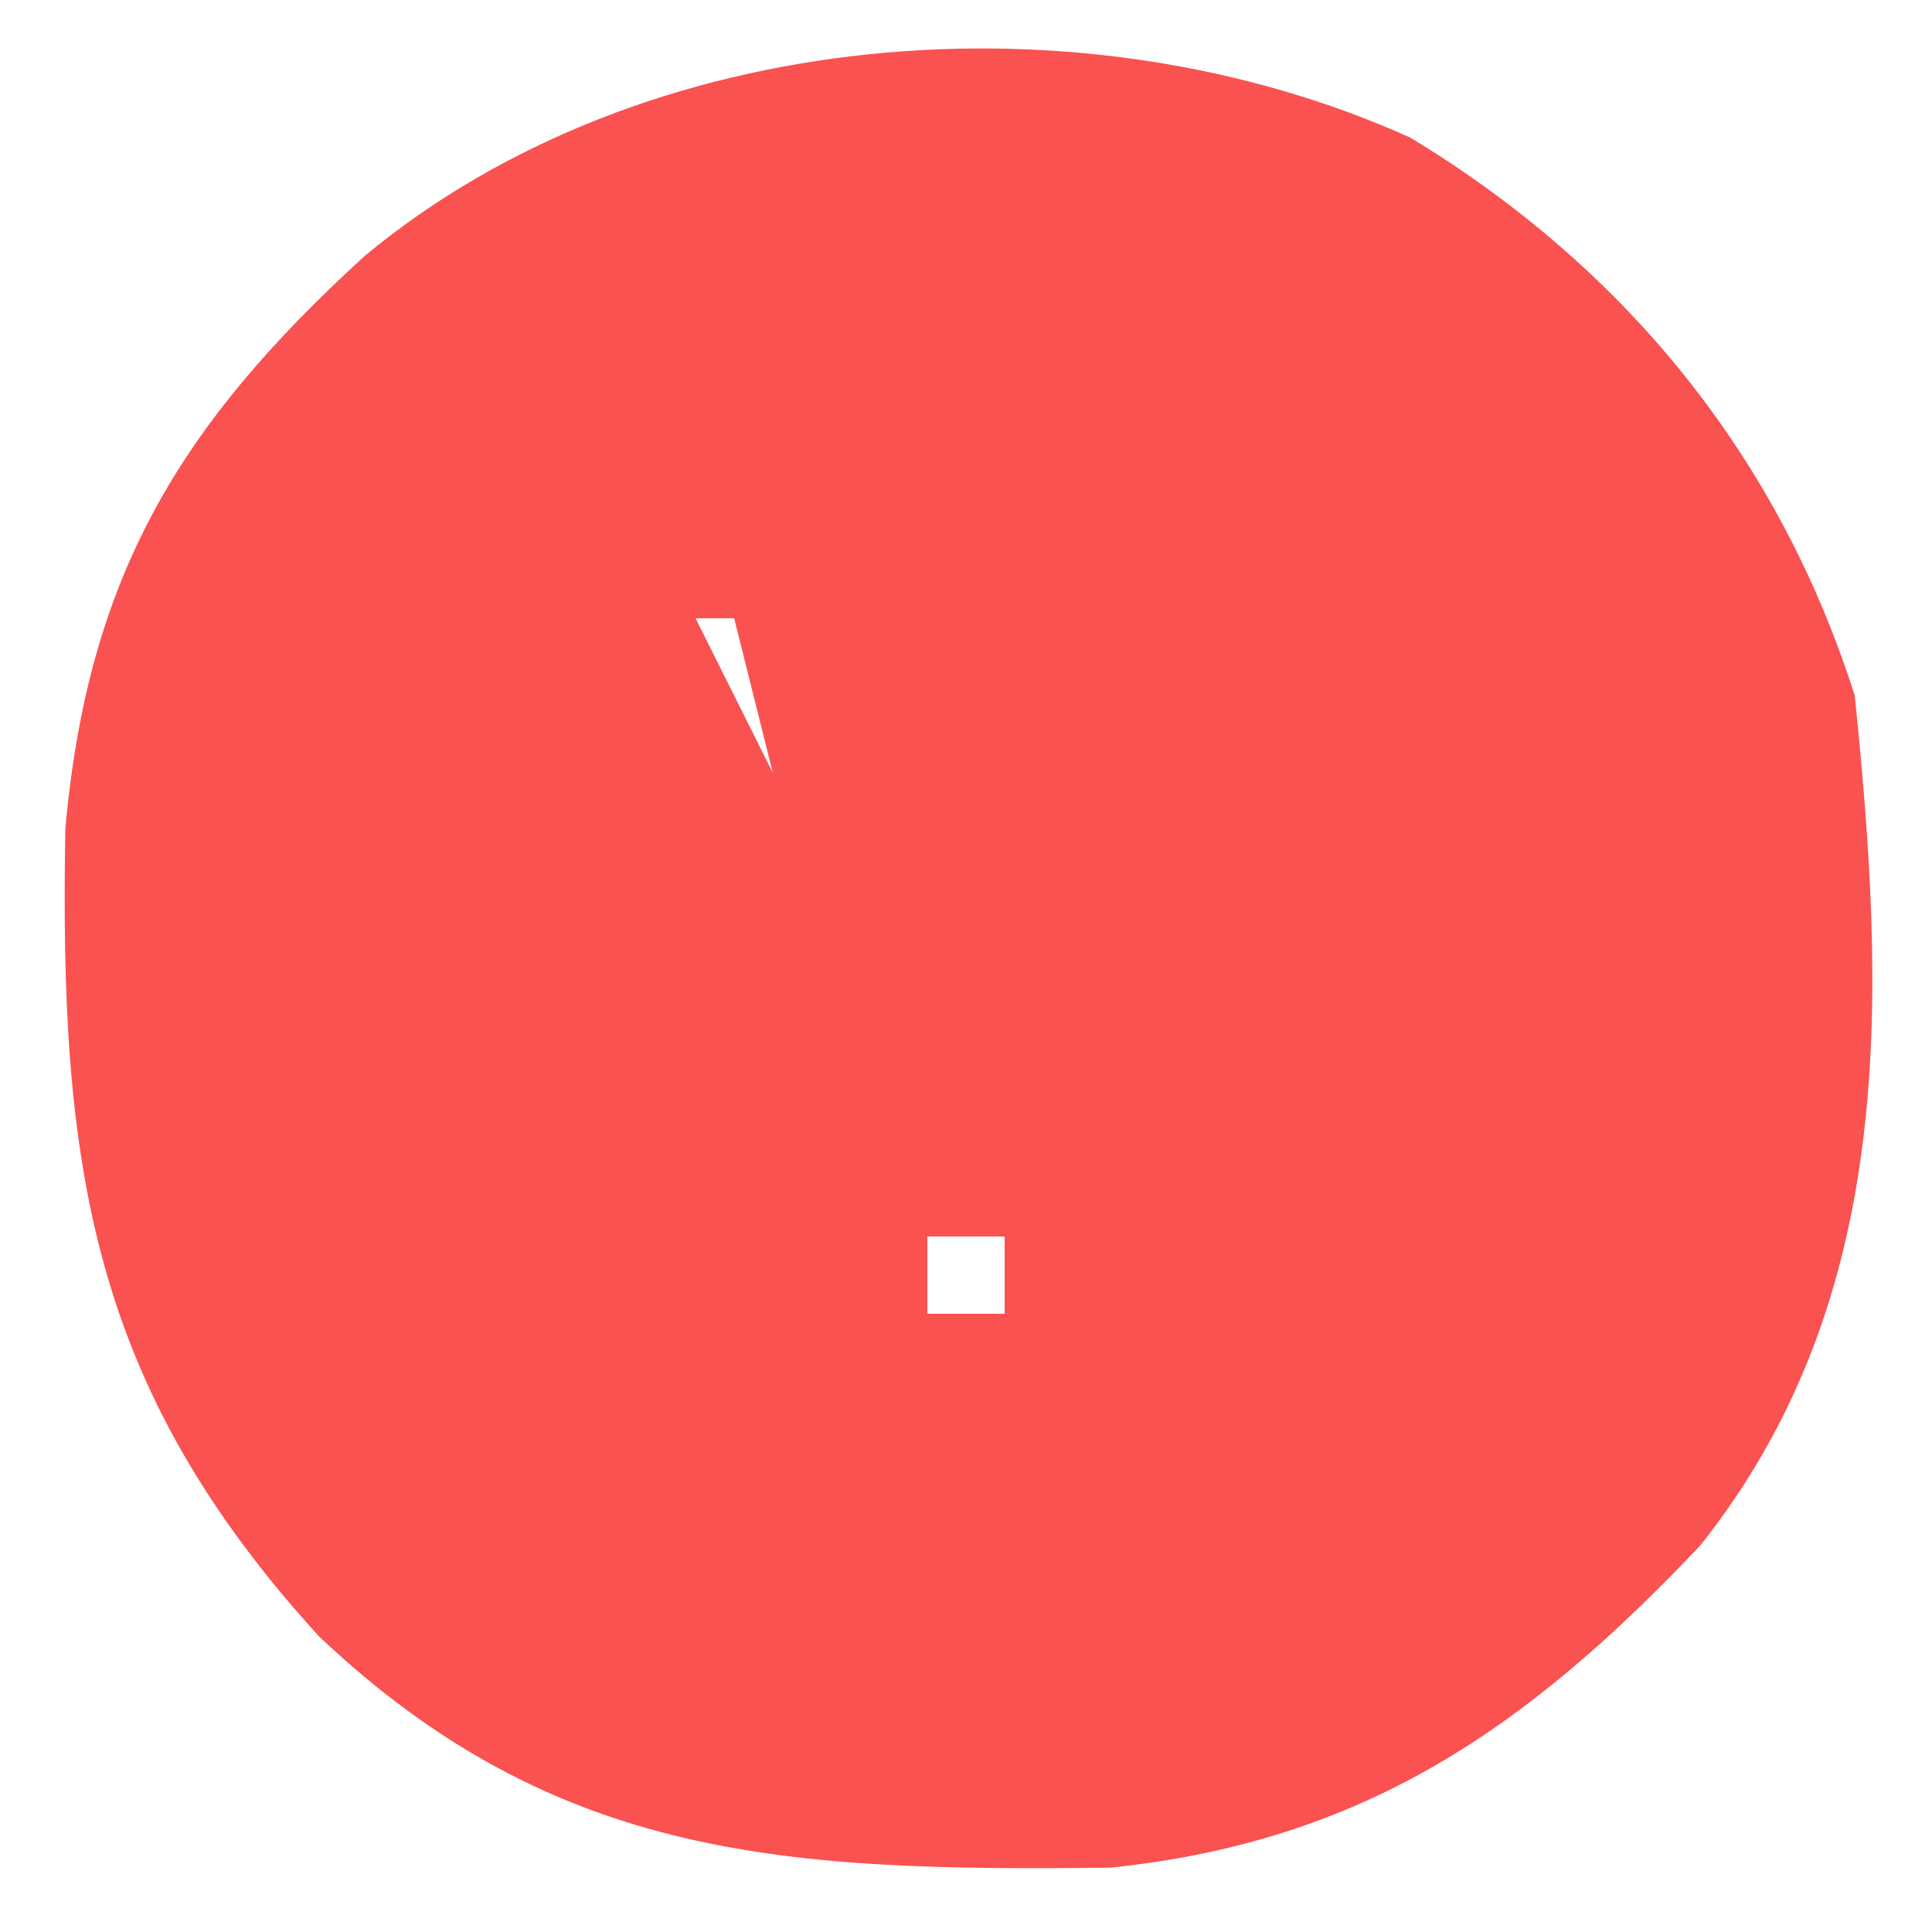 <?xml version="1.0" encoding="UTF-8"?>
<svg version="1.1" xmlns="http://www.w3.org/2000/svg" width="50" height="50">
<path d="M0 0 C5.563 3.367 9.533 8.252 11.5 14.438 C12.306 22.281 12.597 30.029 7.5 36.438 C3.049 41.142 -1.191 44.097 -7.77 44.773 C-16.044 44.865 -22.084 44.616 -28.242 38.789 C-34.174 32.29 -34.963 26.577 -34.809 17.887 C-34.223 11.346 -31.855 7.437 -27.062 3.062 C-19.845 -2.932 -8.522 -3.841 0 0 Z M-18.5 12.438 C-17.84 13.758 -17.18 15.078 -16.5 16.438 C-16.83 15.117 -17.16 13.797 -17.5 12.438 C-17.83 12.438 -18.16 12.438 -18.5 12.438 Z M-5.5 12.438 C-4.5 14.438 -4.5 14.438 -4.5 14.438 Z M-6.5 14.438 C-5.5 16.438 -5.5 16.438 -5.5 16.438 Z M-16.5 16.438 C-15.5 19.438 -15.5 19.438 -15.5 19.438 Z M-7.5 16.438 C-6.5 19.438 -6.5 19.438 -6.5 19.438 Z M-15.5 19.438 C-14.5 22.438 -14.5 22.438 -14.5 22.438 Z M-8.5 19.438 C-7.5 22.438 -7.5 22.438 -7.5 22.438 Z M-14.5 22.438 C-13.5 24.438 -13.5 24.438 -13.5 24.438 Z M-9.5 22.438 C-8.5 25.438 -8.5 25.438 -8.5 25.438 Z M-13.5 25.438 C-12.5 27.438 -12.5 27.438 -12.5 27.438 Z M-10.5 25.438 C-9.5 27.438 -9.5 27.438 -9.5 27.438 Z M-12.5 28.438 C-12.5 29.098 -12.5 29.758 -12.5 30.438 C-11.84 30.438 -11.18 30.438 -10.5 30.438 C-10.5 29.777 -10.5 29.117 -10.5 28.438 C-11.16 28.438 -11.82 28.438 -12.5 28.438 Z " fill="#FA5151" transform="translate(36.5,3.562)"/>
</svg>
